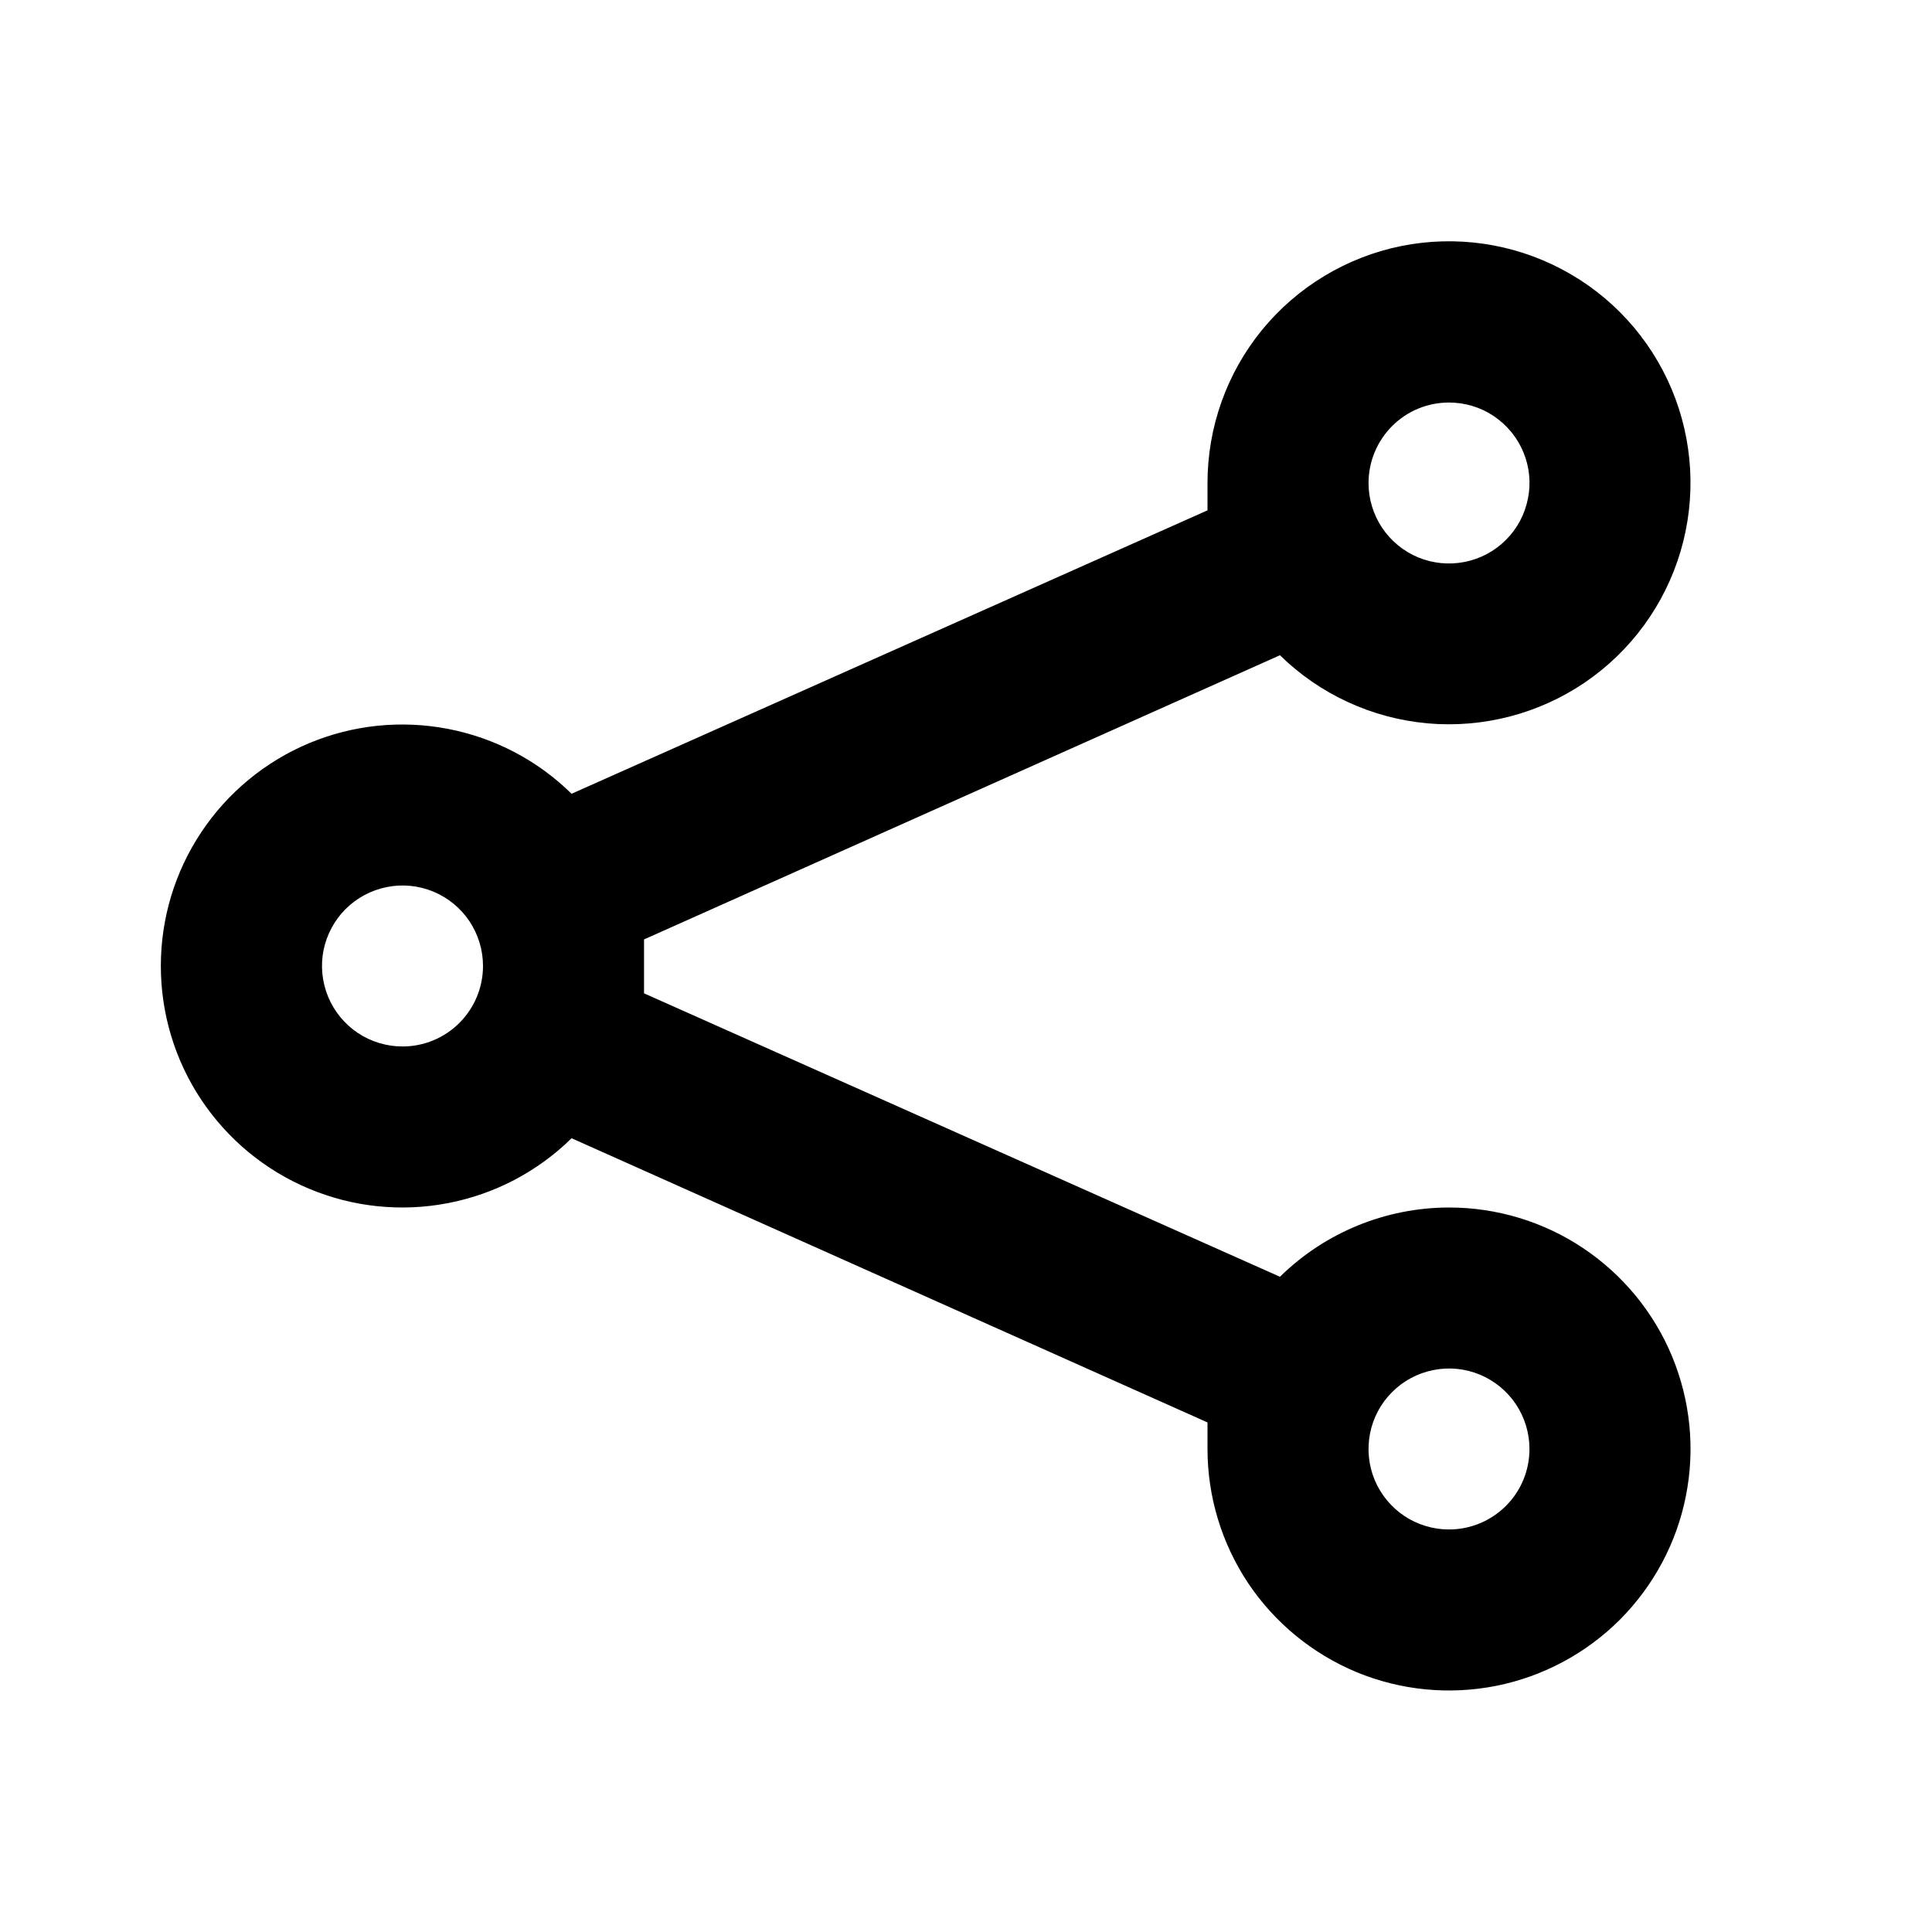 <svg viewBox="0 0 20 20" fill="none" xmlns="http://www.w3.org/2000/svg">
    <path d="M15 12.5C14.345 12.501 13.717 12.758 13.25 13.217L6.667 10.283V10V9.725L13.25 6.783C13.662 7.187 14.202 7.436 14.777 7.488C15.352 7.539 15.927 7.39 16.405 7.066C16.883 6.741 17.233 6.262 17.397 5.708C17.561 5.154 17.528 4.561 17.305 4.029C17.081 3.496 16.68 3.058 16.169 2.788C15.659 2.518 15.071 2.433 14.505 2.547C13.939 2.662 13.43 2.969 13.064 3.416C12.699 3.863 12.5 4.423 12.5 5V5.283L5.917 8.217C5.565 7.871 5.12 7.638 4.636 7.545C4.152 7.452 3.652 7.504 3.198 7.694C2.744 7.885 2.356 8.205 2.083 8.616C1.81 9.026 1.665 9.507 1.665 10C1.665 10.492 1.81 10.974 2.083 11.384C2.356 11.794 2.744 12.115 3.198 12.305C3.652 12.496 4.152 12.548 4.636 12.455C5.12 12.362 5.565 12.129 5.917 11.783L12.5 14.725V15C12.5 15.494 12.647 15.978 12.921 16.389C13.196 16.8 13.587 17.12 14.043 17.31C14.5 17.499 15.003 17.548 15.488 17.452C15.973 17.355 16.418 17.117 16.768 16.768C17.117 16.418 17.356 15.973 17.452 15.488C17.549 15.003 17.499 14.5 17.31 14.043C17.121 13.586 16.8 13.196 16.389 12.921C15.978 12.646 15.495 12.5 15 12.5ZM15 4.167C15.165 4.167 15.326 4.215 15.463 4.307C15.6 4.399 15.707 4.529 15.77 4.681C15.833 4.833 15.85 5.001 15.817 5.162C15.785 5.324 15.706 5.473 15.589 5.589C15.473 5.706 15.324 5.785 15.163 5.817C15.001 5.849 14.833 5.833 14.681 5.77C14.529 5.707 14.399 5.6 14.307 5.463C14.216 5.326 14.167 5.165 14.167 5C14.167 4.779 14.255 4.567 14.411 4.411C14.567 4.254 14.779 4.167 15 4.167V4.167ZM4.167 10.833C4.002 10.833 3.841 10.784 3.704 10.693C3.567 10.601 3.46 10.471 3.397 10.319C3.334 10.167 3.317 9.999 3.349 9.837C3.382 9.676 3.461 9.527 3.577 9.411C3.694 9.294 3.843 9.215 4.004 9.183C4.166 9.15 4.333 9.167 4.486 9.23C4.638 9.293 4.768 9.4 4.86 9.537C4.951 9.674 5 9.835 5 10C5 10.221 4.912 10.433 4.756 10.589C4.6 10.745 4.388 10.833 4.167 10.833ZM15 15.833C14.835 15.833 14.674 15.784 14.537 15.693C14.4 15.601 14.293 15.471 14.23 15.319C14.167 15.167 14.151 14.999 14.183 14.837C14.215 14.676 14.294 14.527 14.411 14.411C14.527 14.294 14.676 14.215 14.838 14.183C14.999 14.15 15.167 14.167 15.319 14.23C15.471 14.293 15.601 14.4 15.693 14.537C15.784 14.674 15.833 14.835 15.833 15C15.833 15.221 15.746 15.433 15.589 15.589C15.433 15.745 15.221 15.833 15 15.833Z" fill="currentColor"/>
</svg>

